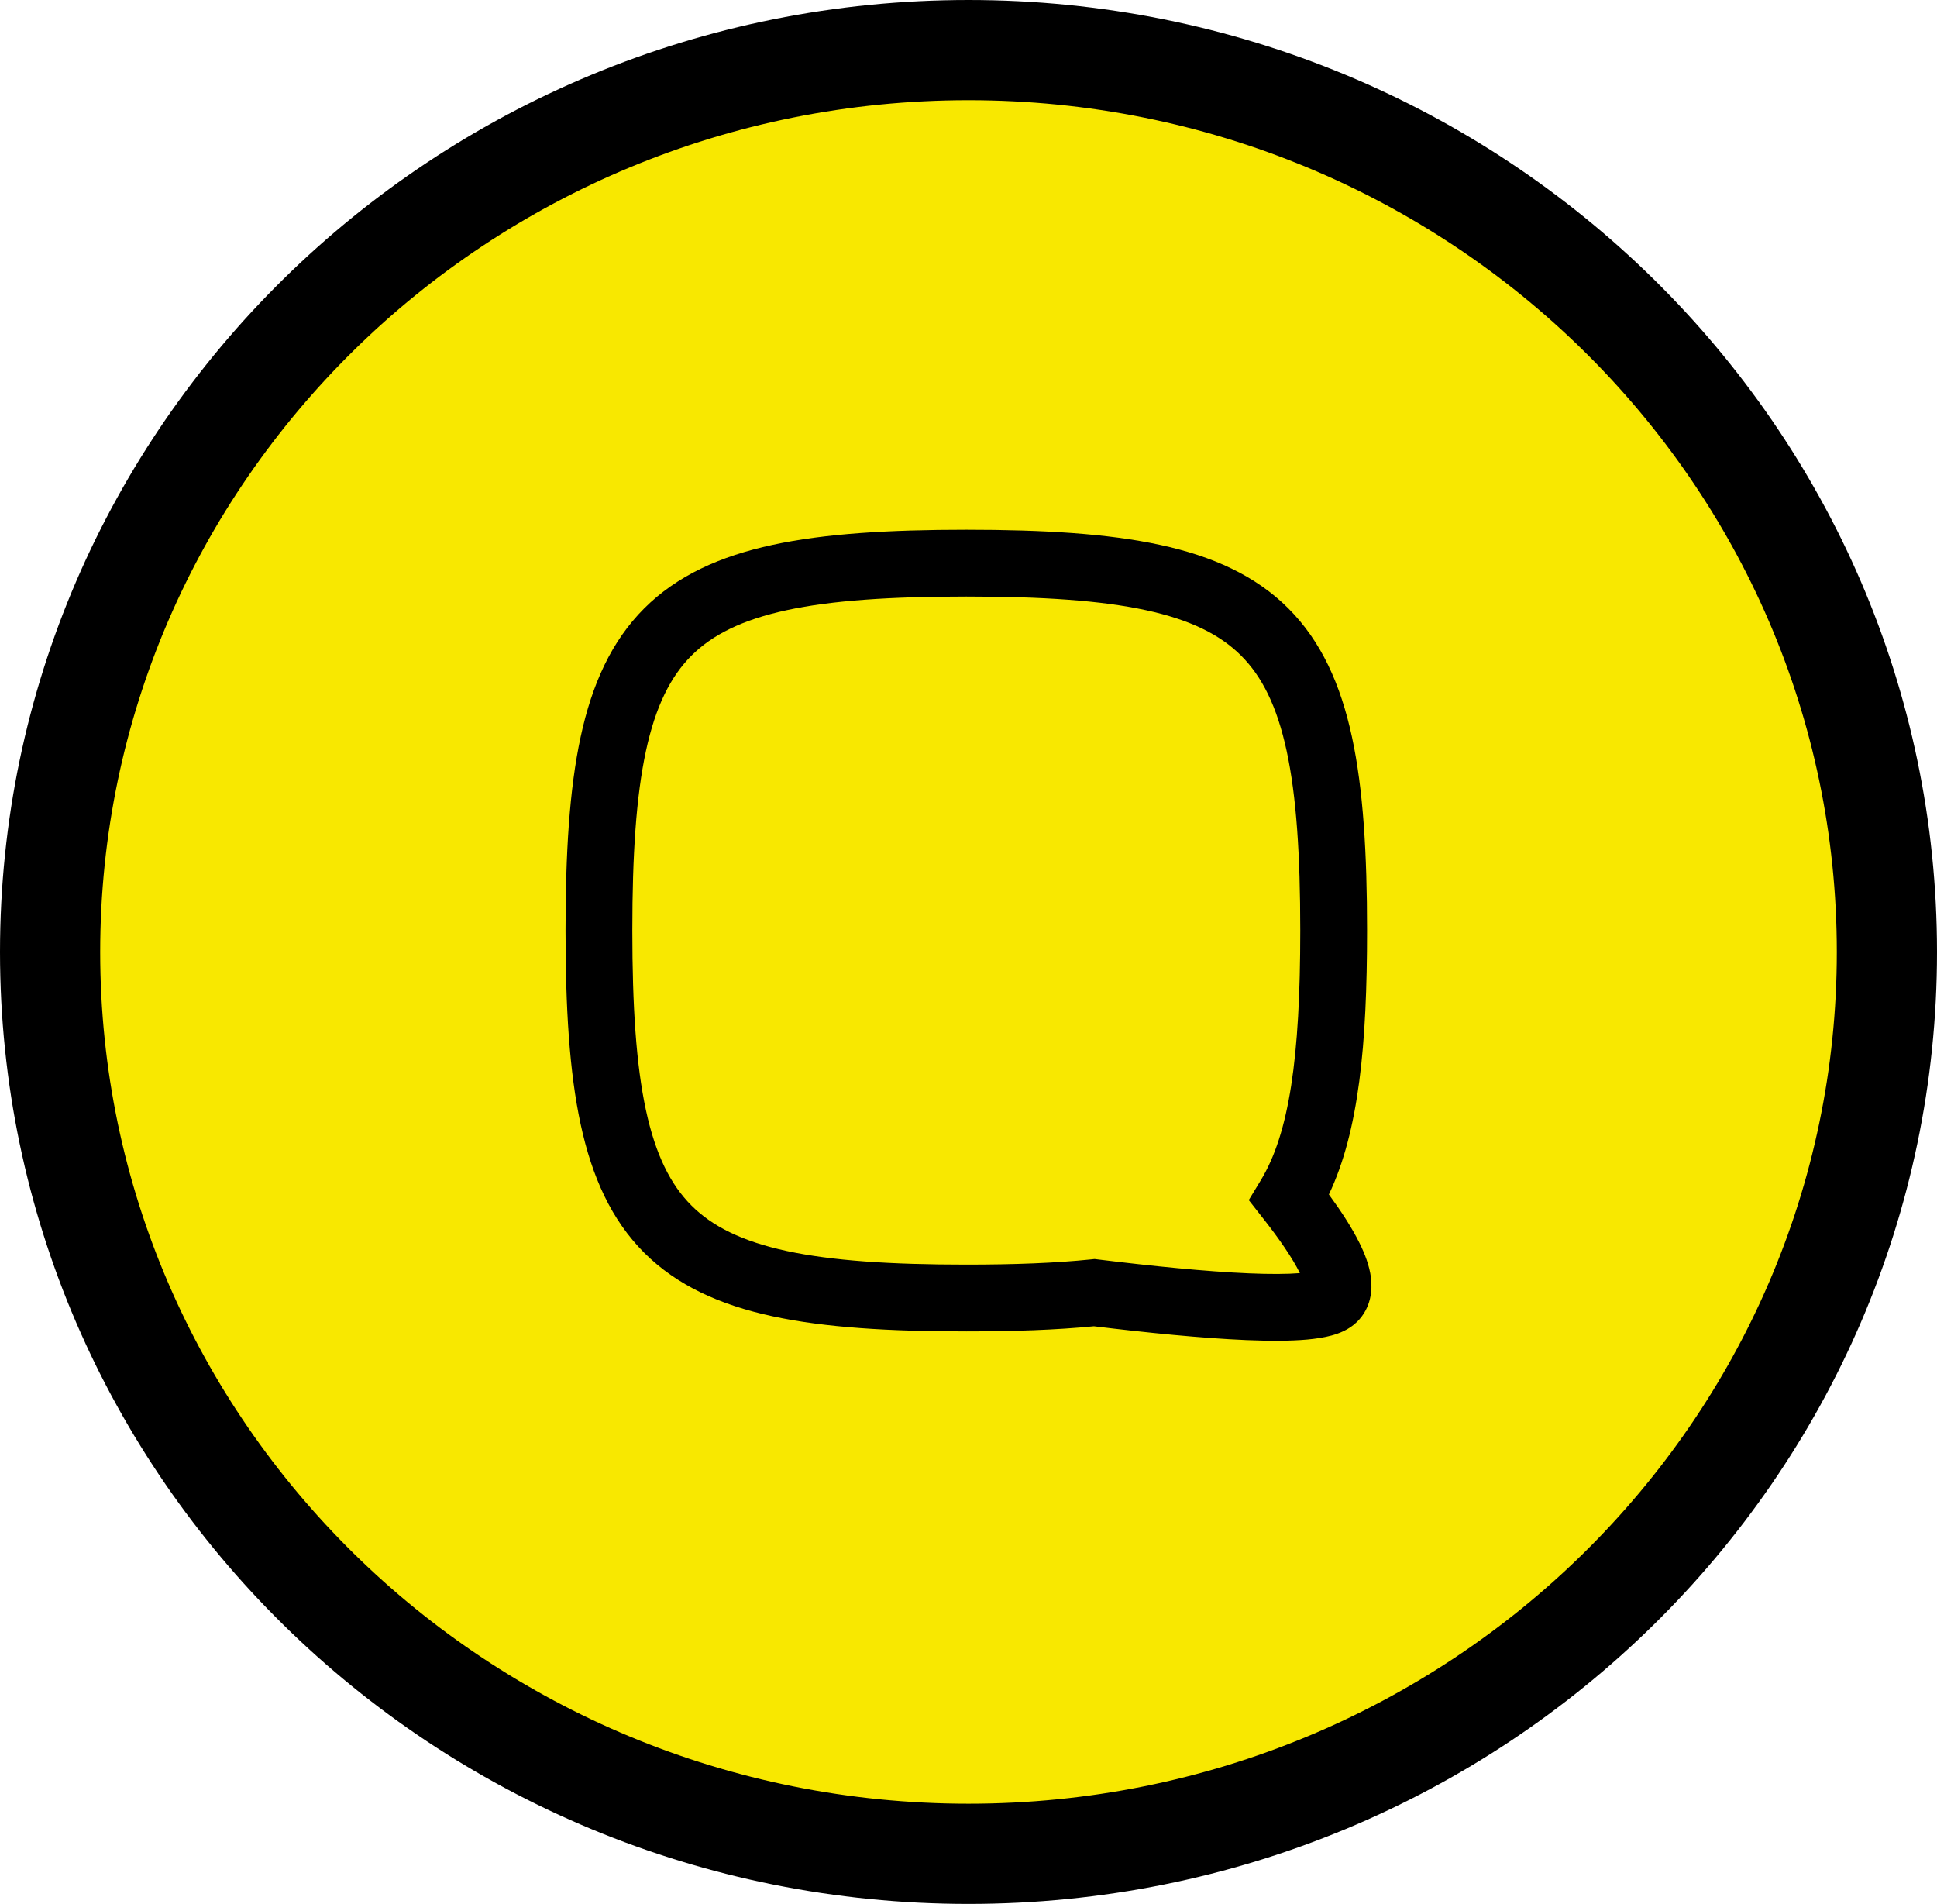 <svg width="58" height="57" viewBox="0 0 58 57" fill="none" xmlns="http://www.w3.org/2000/svg">
<path d="M56.5 28.5C56.5 43.387 44.212 55.5 29 55.5C13.787 55.5 1.5 43.387 1.5 28.5C1.5 13.613 13.787 1.5 29 1.5C44.212 1.5 56.5 13.613 56.5 28.5Z" fill="#F8E800" stroke="black" stroke-width="3"/>
<path fill-rule="evenodd" clip-rule="evenodd" d="M19.341 22.485C19.049 23.84 18.934 25.588 18.934 27.86C18.934 30.132 19.049 31.88 19.341 33.235C19.631 34.579 20.081 35.468 20.703 36.09C21.326 36.713 22.215 37.163 23.559 37.453C24.914 37.745 26.662 37.86 28.934 37.86C30.37 37.86 31.603 37.814 32.663 37.705L32.776 37.693L32.888 37.707C34.486 37.903 36.117 38.068 37.403 38.122C38.029 38.148 38.544 38.146 38.922 38.115C38.921 38.111 38.919 38.108 38.917 38.104C38.699 37.663 38.306 37.091 37.82 36.474L37.392 35.929L37.751 35.337C38.604 33.932 38.934 31.663 38.934 27.86C38.934 25.588 38.819 23.84 38.527 22.485C38.237 21.141 37.787 20.252 37.164 19.63C36.542 19.007 35.653 18.557 34.309 18.267C32.954 17.975 31.206 17.86 28.934 17.86C26.662 17.86 24.914 17.975 23.559 18.267C22.215 18.557 21.326 19.007 20.703 19.63C20.081 20.252 19.631 21.141 19.341 22.485ZM39.387 38.039C39.388 38.039 39.384 38.041 39.376 38.044C39.383 38.041 39.387 38.039 39.387 38.039ZM23.137 16.312C24.704 15.974 26.622 15.86 28.934 15.86C31.245 15.86 33.164 15.974 34.731 16.312C36.309 16.652 37.597 17.234 38.578 18.215C39.56 19.197 40.141 20.485 40.482 22.063C40.82 23.63 40.934 25.549 40.934 27.86C40.934 31.253 40.694 33.861 39.791 35.761C40.152 36.252 40.481 36.755 40.71 37.219C40.864 37.529 41.005 37.888 41.051 38.253C41.097 38.621 41.057 39.151 40.641 39.567C40.389 39.819 40.073 39.927 39.873 39.982C39.644 40.044 39.391 40.081 39.137 40.104C38.628 40.15 37.999 40.148 37.319 40.12C35.984 40.064 34.336 39.898 32.755 39.706C31.629 39.816 30.359 39.86 28.934 39.86C26.622 39.86 24.704 39.746 23.137 39.408C21.559 39.068 20.271 38.486 19.289 37.505C18.308 36.523 17.726 35.235 17.386 33.657C17.048 32.09 16.934 30.172 16.934 27.86C16.934 25.549 17.048 23.63 17.386 22.063C17.726 20.485 18.308 19.197 19.289 18.215C20.271 17.234 21.559 16.652 23.137 16.312Z" fill="black"/>
</svg>
